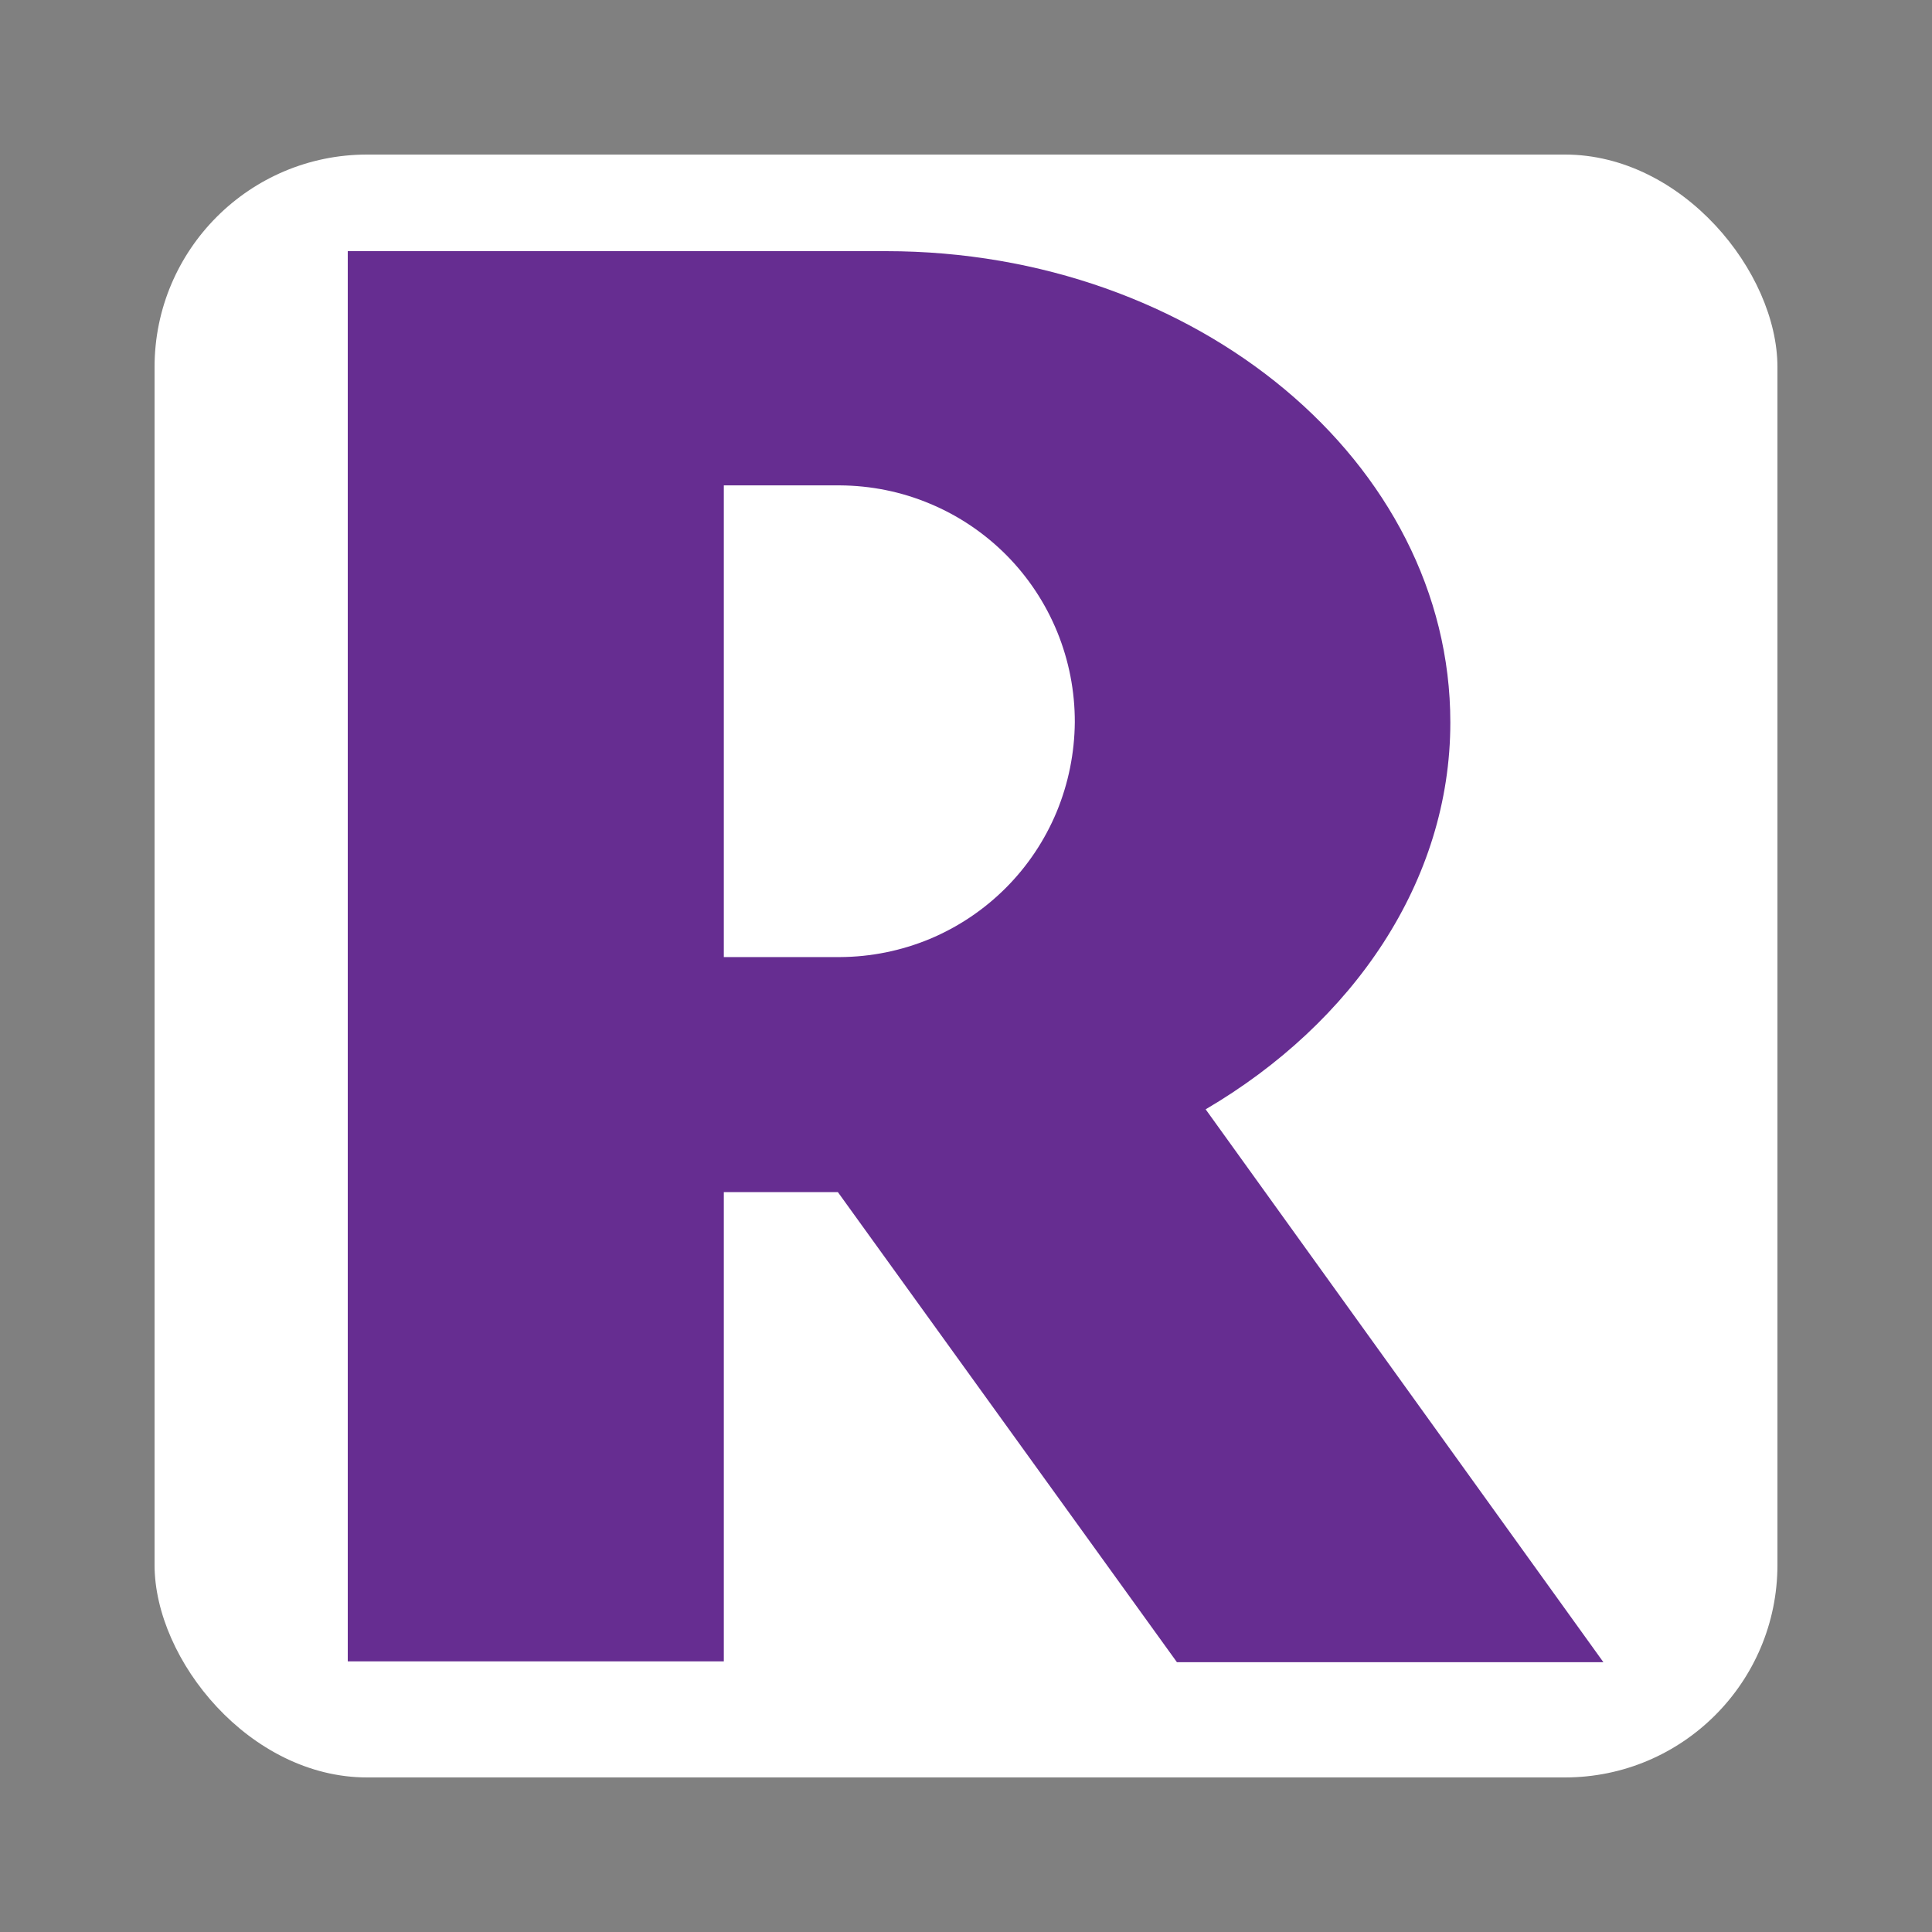 <svg width="100" height="100" viewBox="0 0 100 100" fill="none" xmlns="http://www.w3.org/2000/svg">
<rect x="0" y="0" width="100" height="100" fill="#808080" stroke="none"/>
<rect x="8" y="8" width="84" height="84" rx="11" fill="white"/>
<path fill-rule="evenodd" clip-rule="evenodd" d="M82.995 86.043L82.991 86.034H83M60.917 86.034L43.368 61.703H37.465V85.992H18V13H45.868C61.941 13 75.069 23.941 75.069 37.391C75.069 45.603 70.04 52.94 62.404 57.418L82.991 86.034H60.917ZM55.632 37.382C55.636 35.779 55.328 34.19 54.72 32.704C54.113 31.222 53.22 29.872 52.089 28.731C50.958 27.596 49.617 26.689 48.135 26.072C46.658 25.45 45.074 25.133 43.466 25.123H37.465V49.538H43.485C45.079 49.529 46.654 49.211 48.126 48.599C49.593 47.986 50.93 47.089 52.056 45.963C53.183 44.836 54.08 43.495 54.692 42.023C55.3 40.555 55.618 38.976 55.632 37.382Z" fill="#662D91"/>
</svg>
